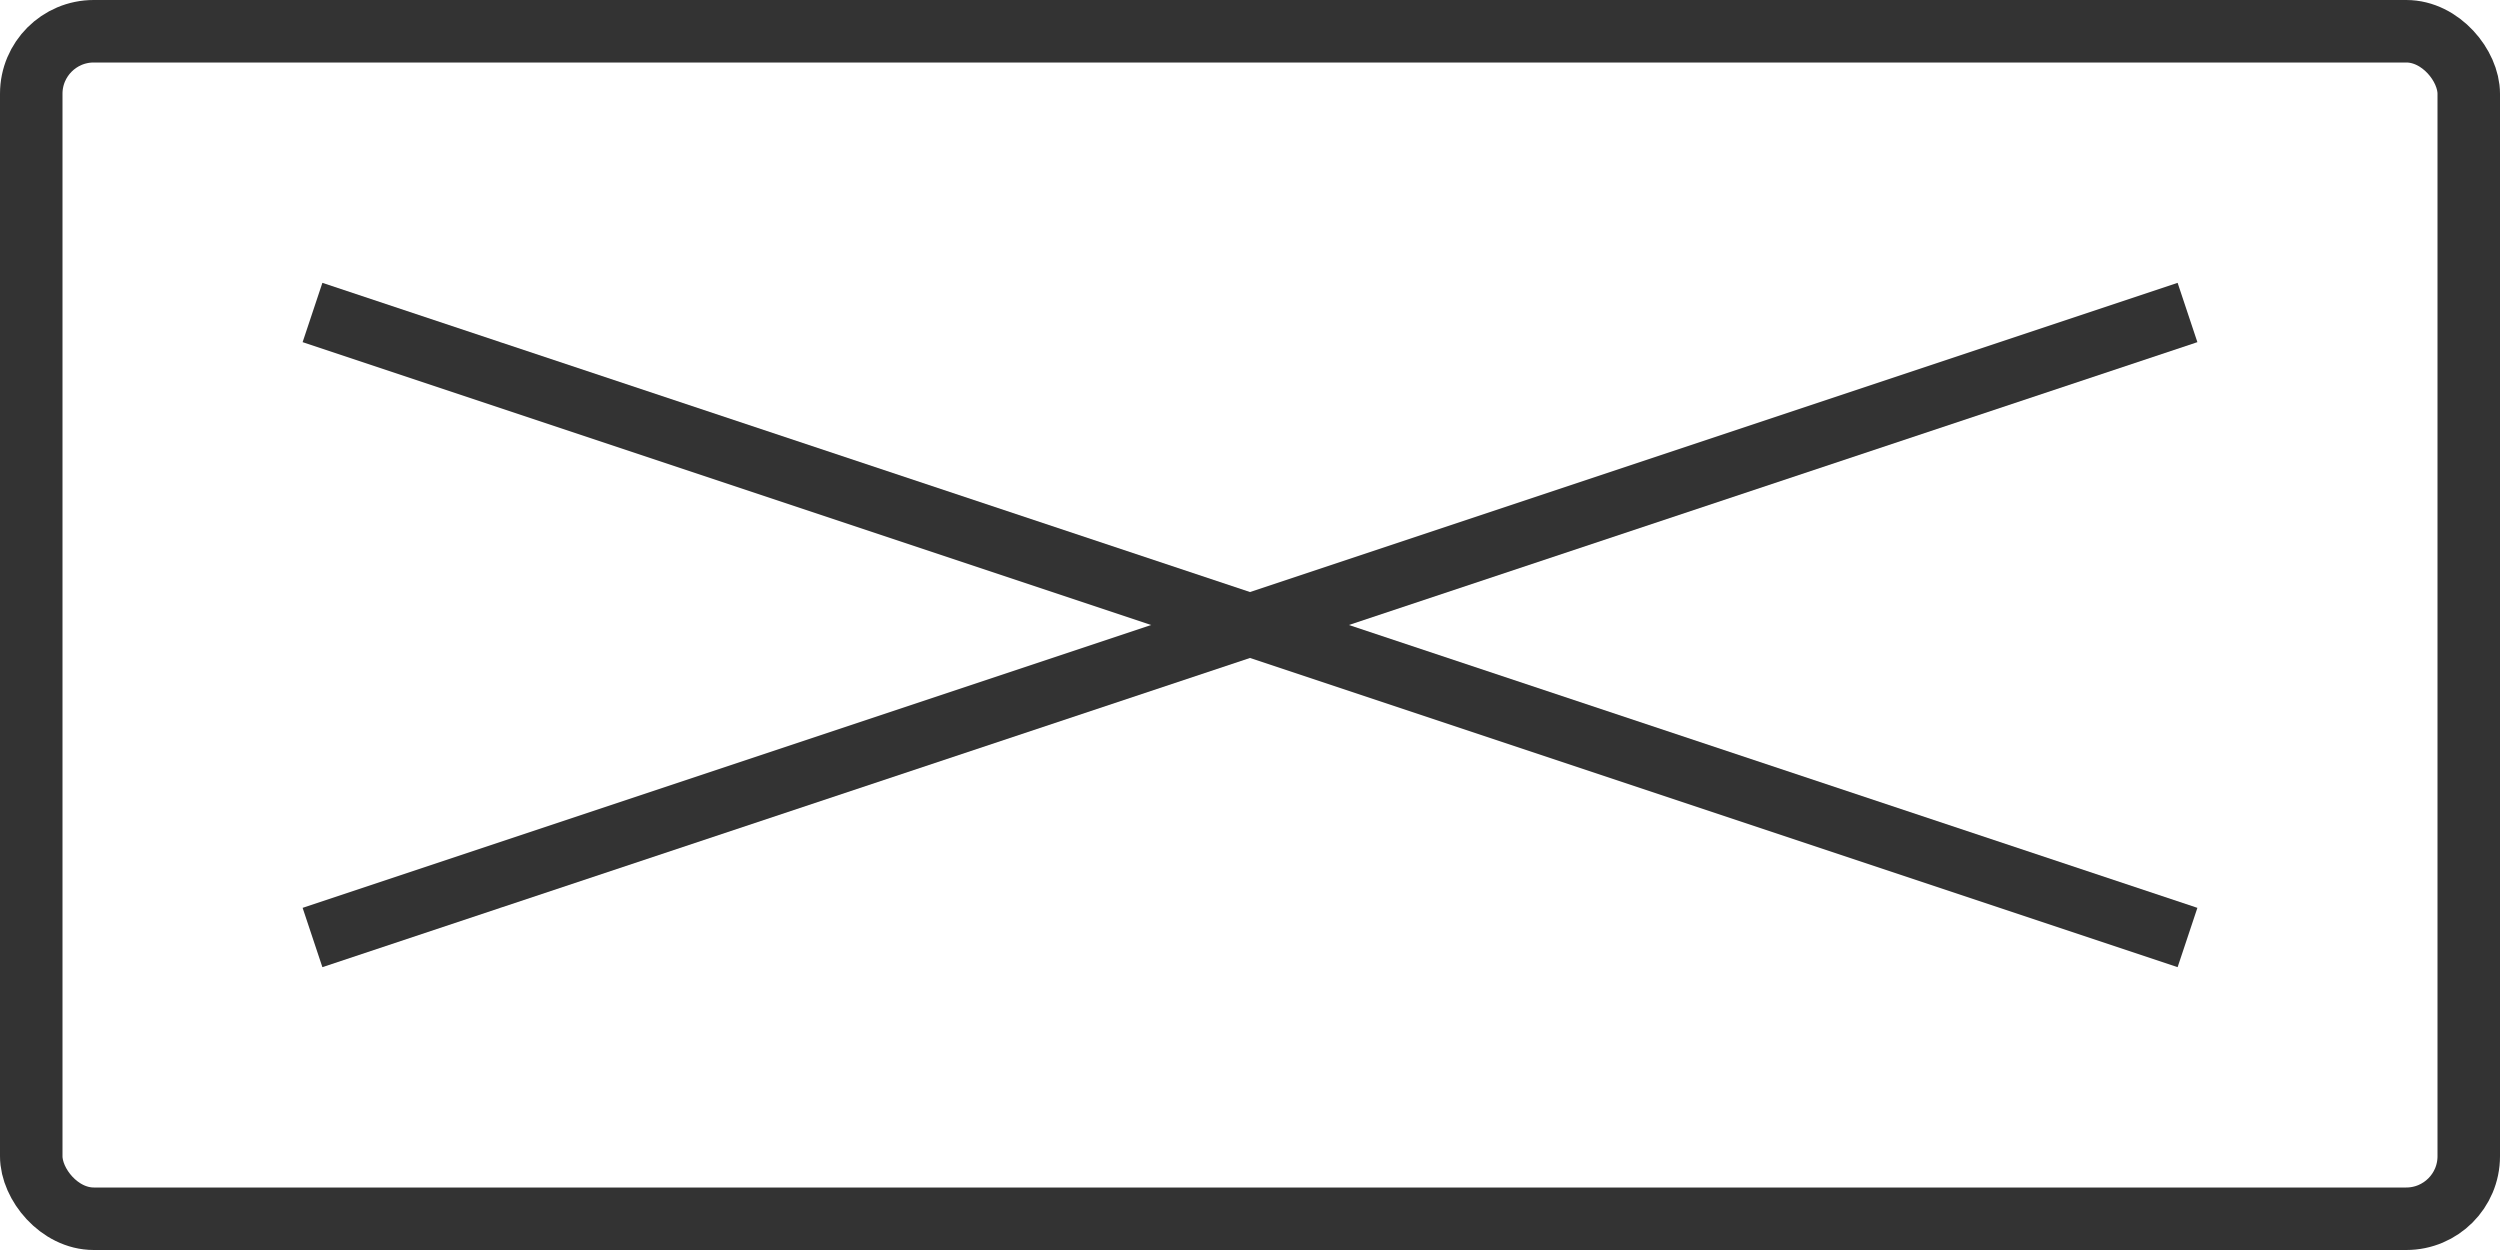 <svg xmlns="http://www.w3.org/2000/svg" viewBox="0 0 80 40">
  <rect x="1" y="1" width="78" height="38" rx="2" fill="none" stroke="#333" stroke-width="2"/>
  <line x1="10" y1="10" x2="70" y2="30" stroke="#333" stroke-width="2"/>
  <line x1="70" y1="10" x2="10" y2="30" stroke="#333" stroke-width="2"/>
</svg>
